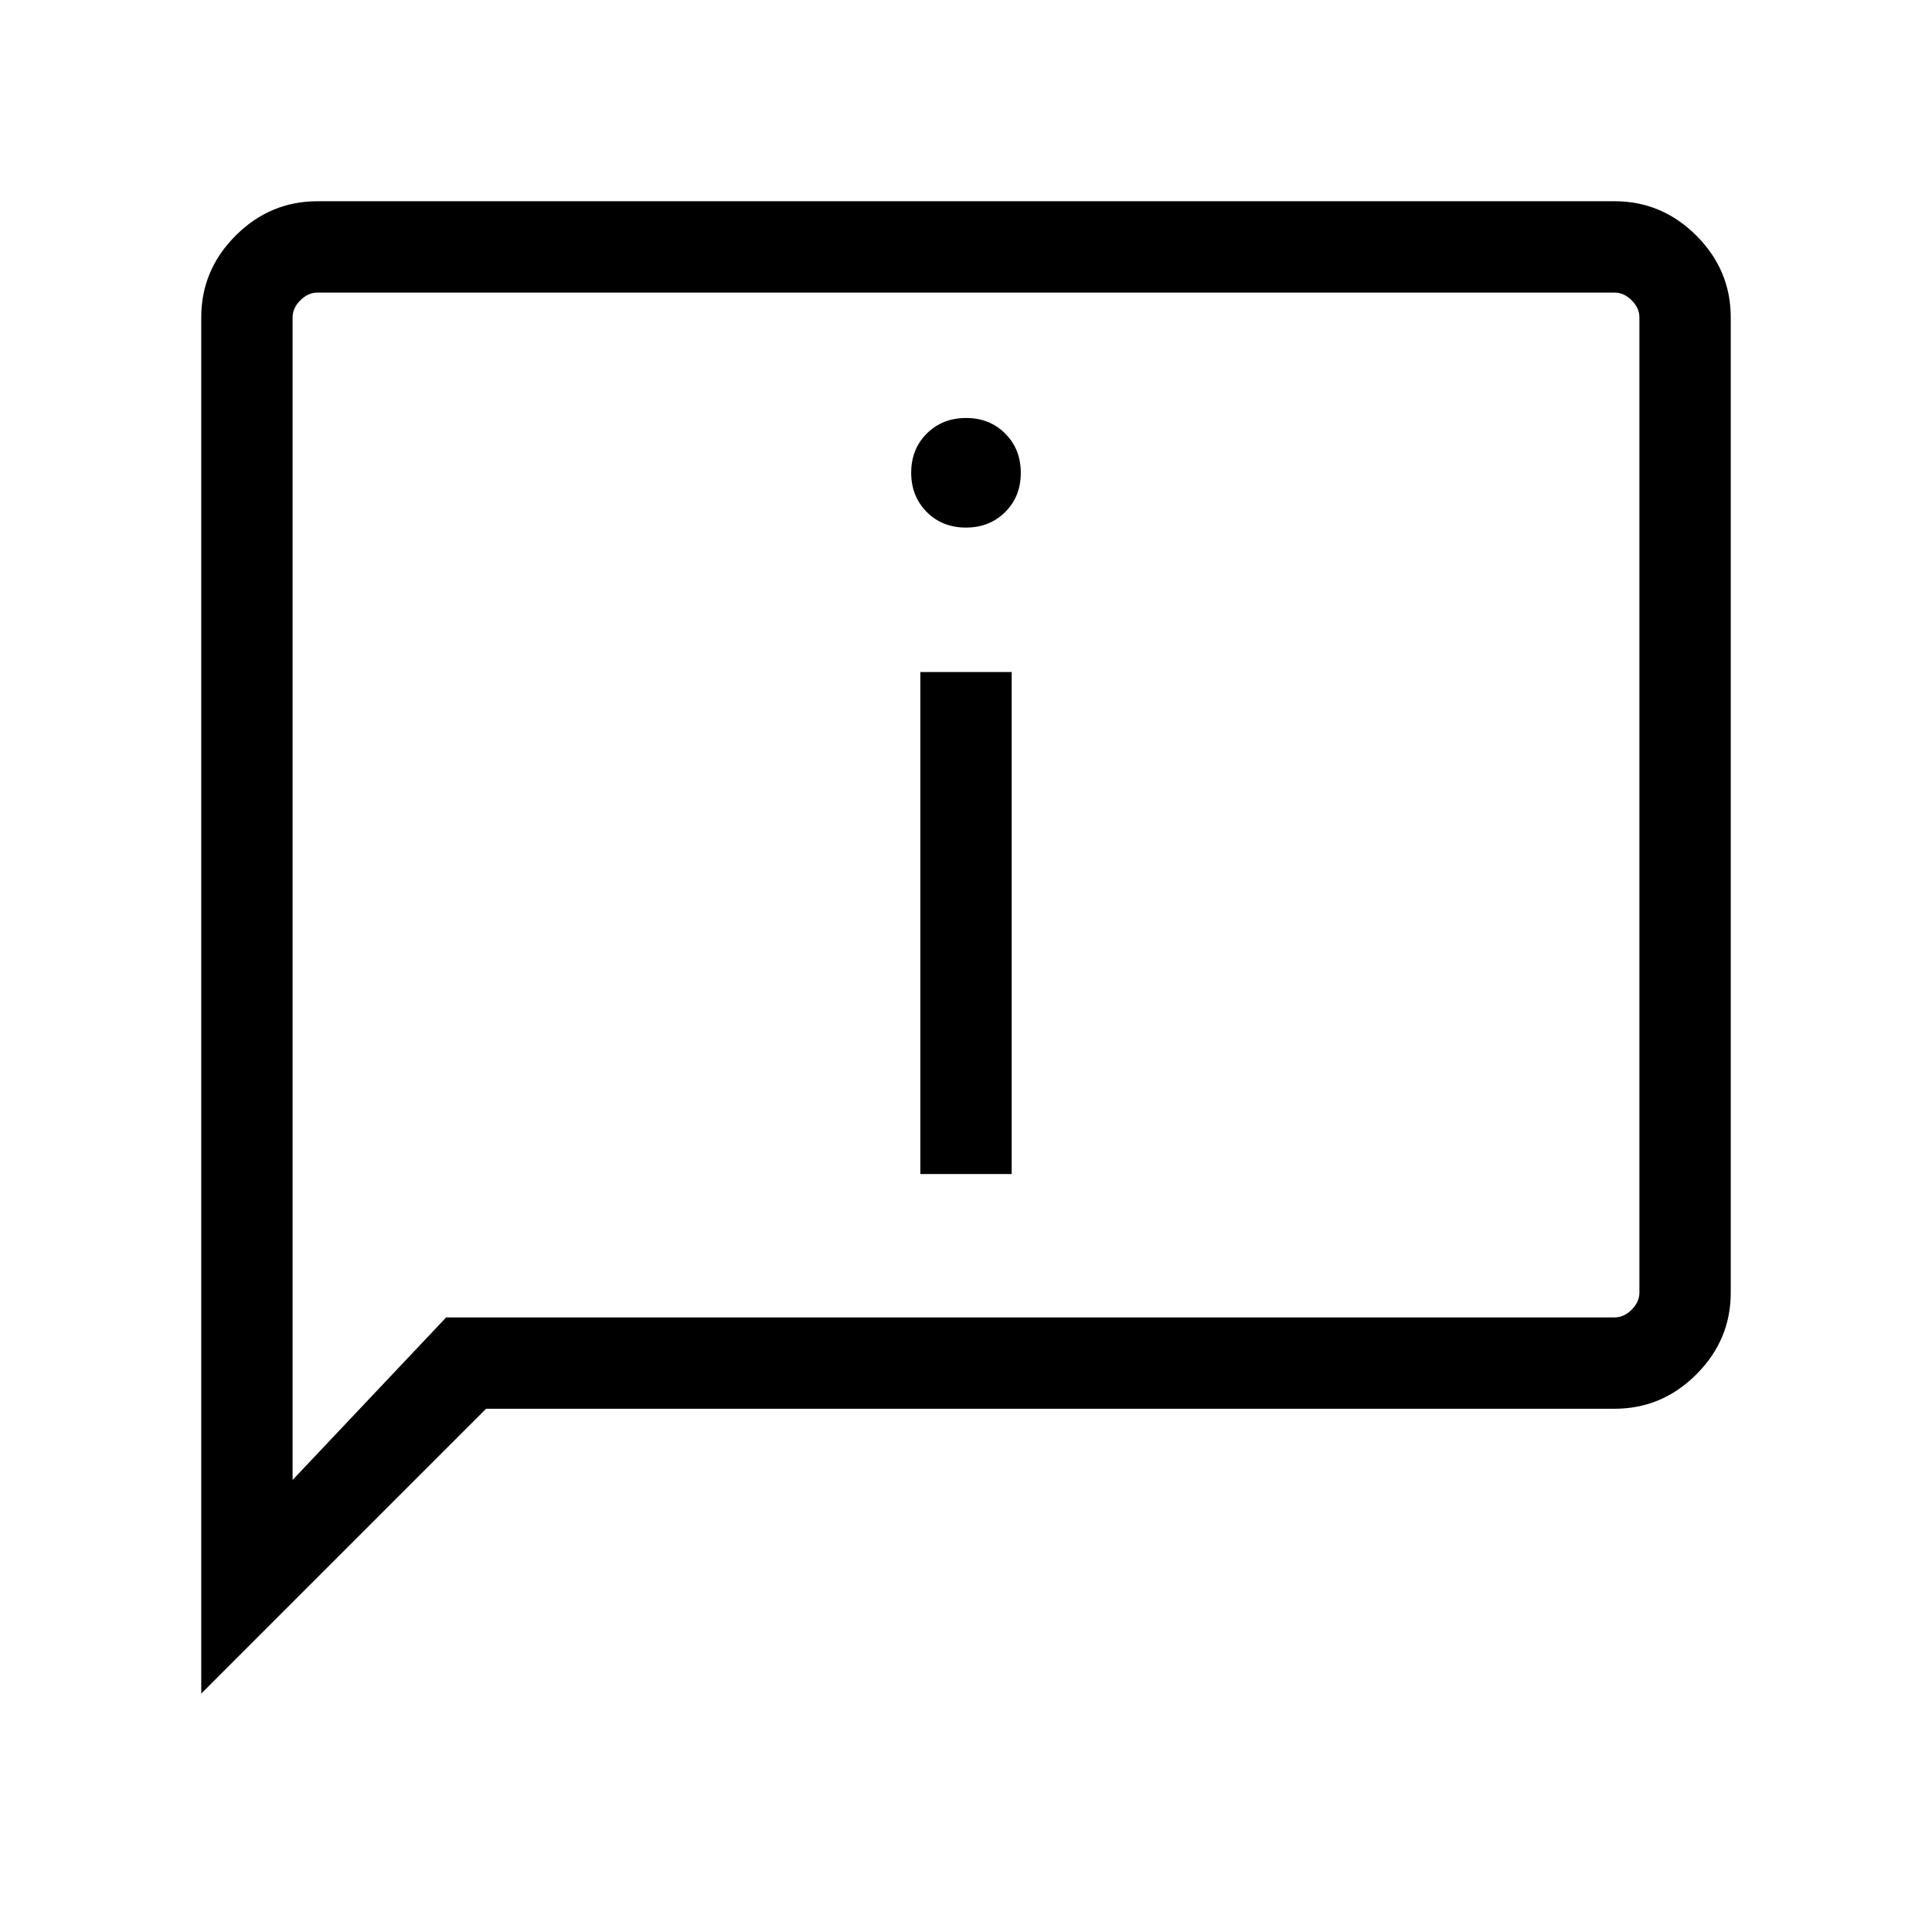 <svg xmlns="http://www.w3.org/2000/svg" width="48" height="48" viewBox="0 -960 960 960"><path d="M479.949-697.846q11.743 0 19.512-7.718t7.769-19.462q0-11.743-7.717-19.512-7.718-7.769-19.462-7.769-11.743 0-19.512 7.718-7.769 7.717-7.769 19.461 0 11.743 7.717 19.512 7.718 7.77 19.462 7.77Zm-22.641 321.23h45.384v-249.462h-45.384v249.462ZM100.001-118.464v-683.842q0-23.529 17.082-40.611 17.082-17.082 40.611-17.082h644.612q23.529 0 40.611 17.082 17.082 17.082 17.082 40.611v484.612q0 23.529-17.082 40.611-17.082 17.082-40.611 17.082H241.539L100.001-118.464Zm121.692-186.921h580.613q4.616 0 8.463-3.846 3.846-3.847 3.846-8.463v-484.612q0-4.616-3.846-8.463-3.847-3.846-8.463-3.846H157.694q-4.616 0-8.463 3.846-3.846 3.847-3.846 8.463v577.69l76.308-80.769Zm-76.308 0v-509.23 509.23Z"/></svg>
